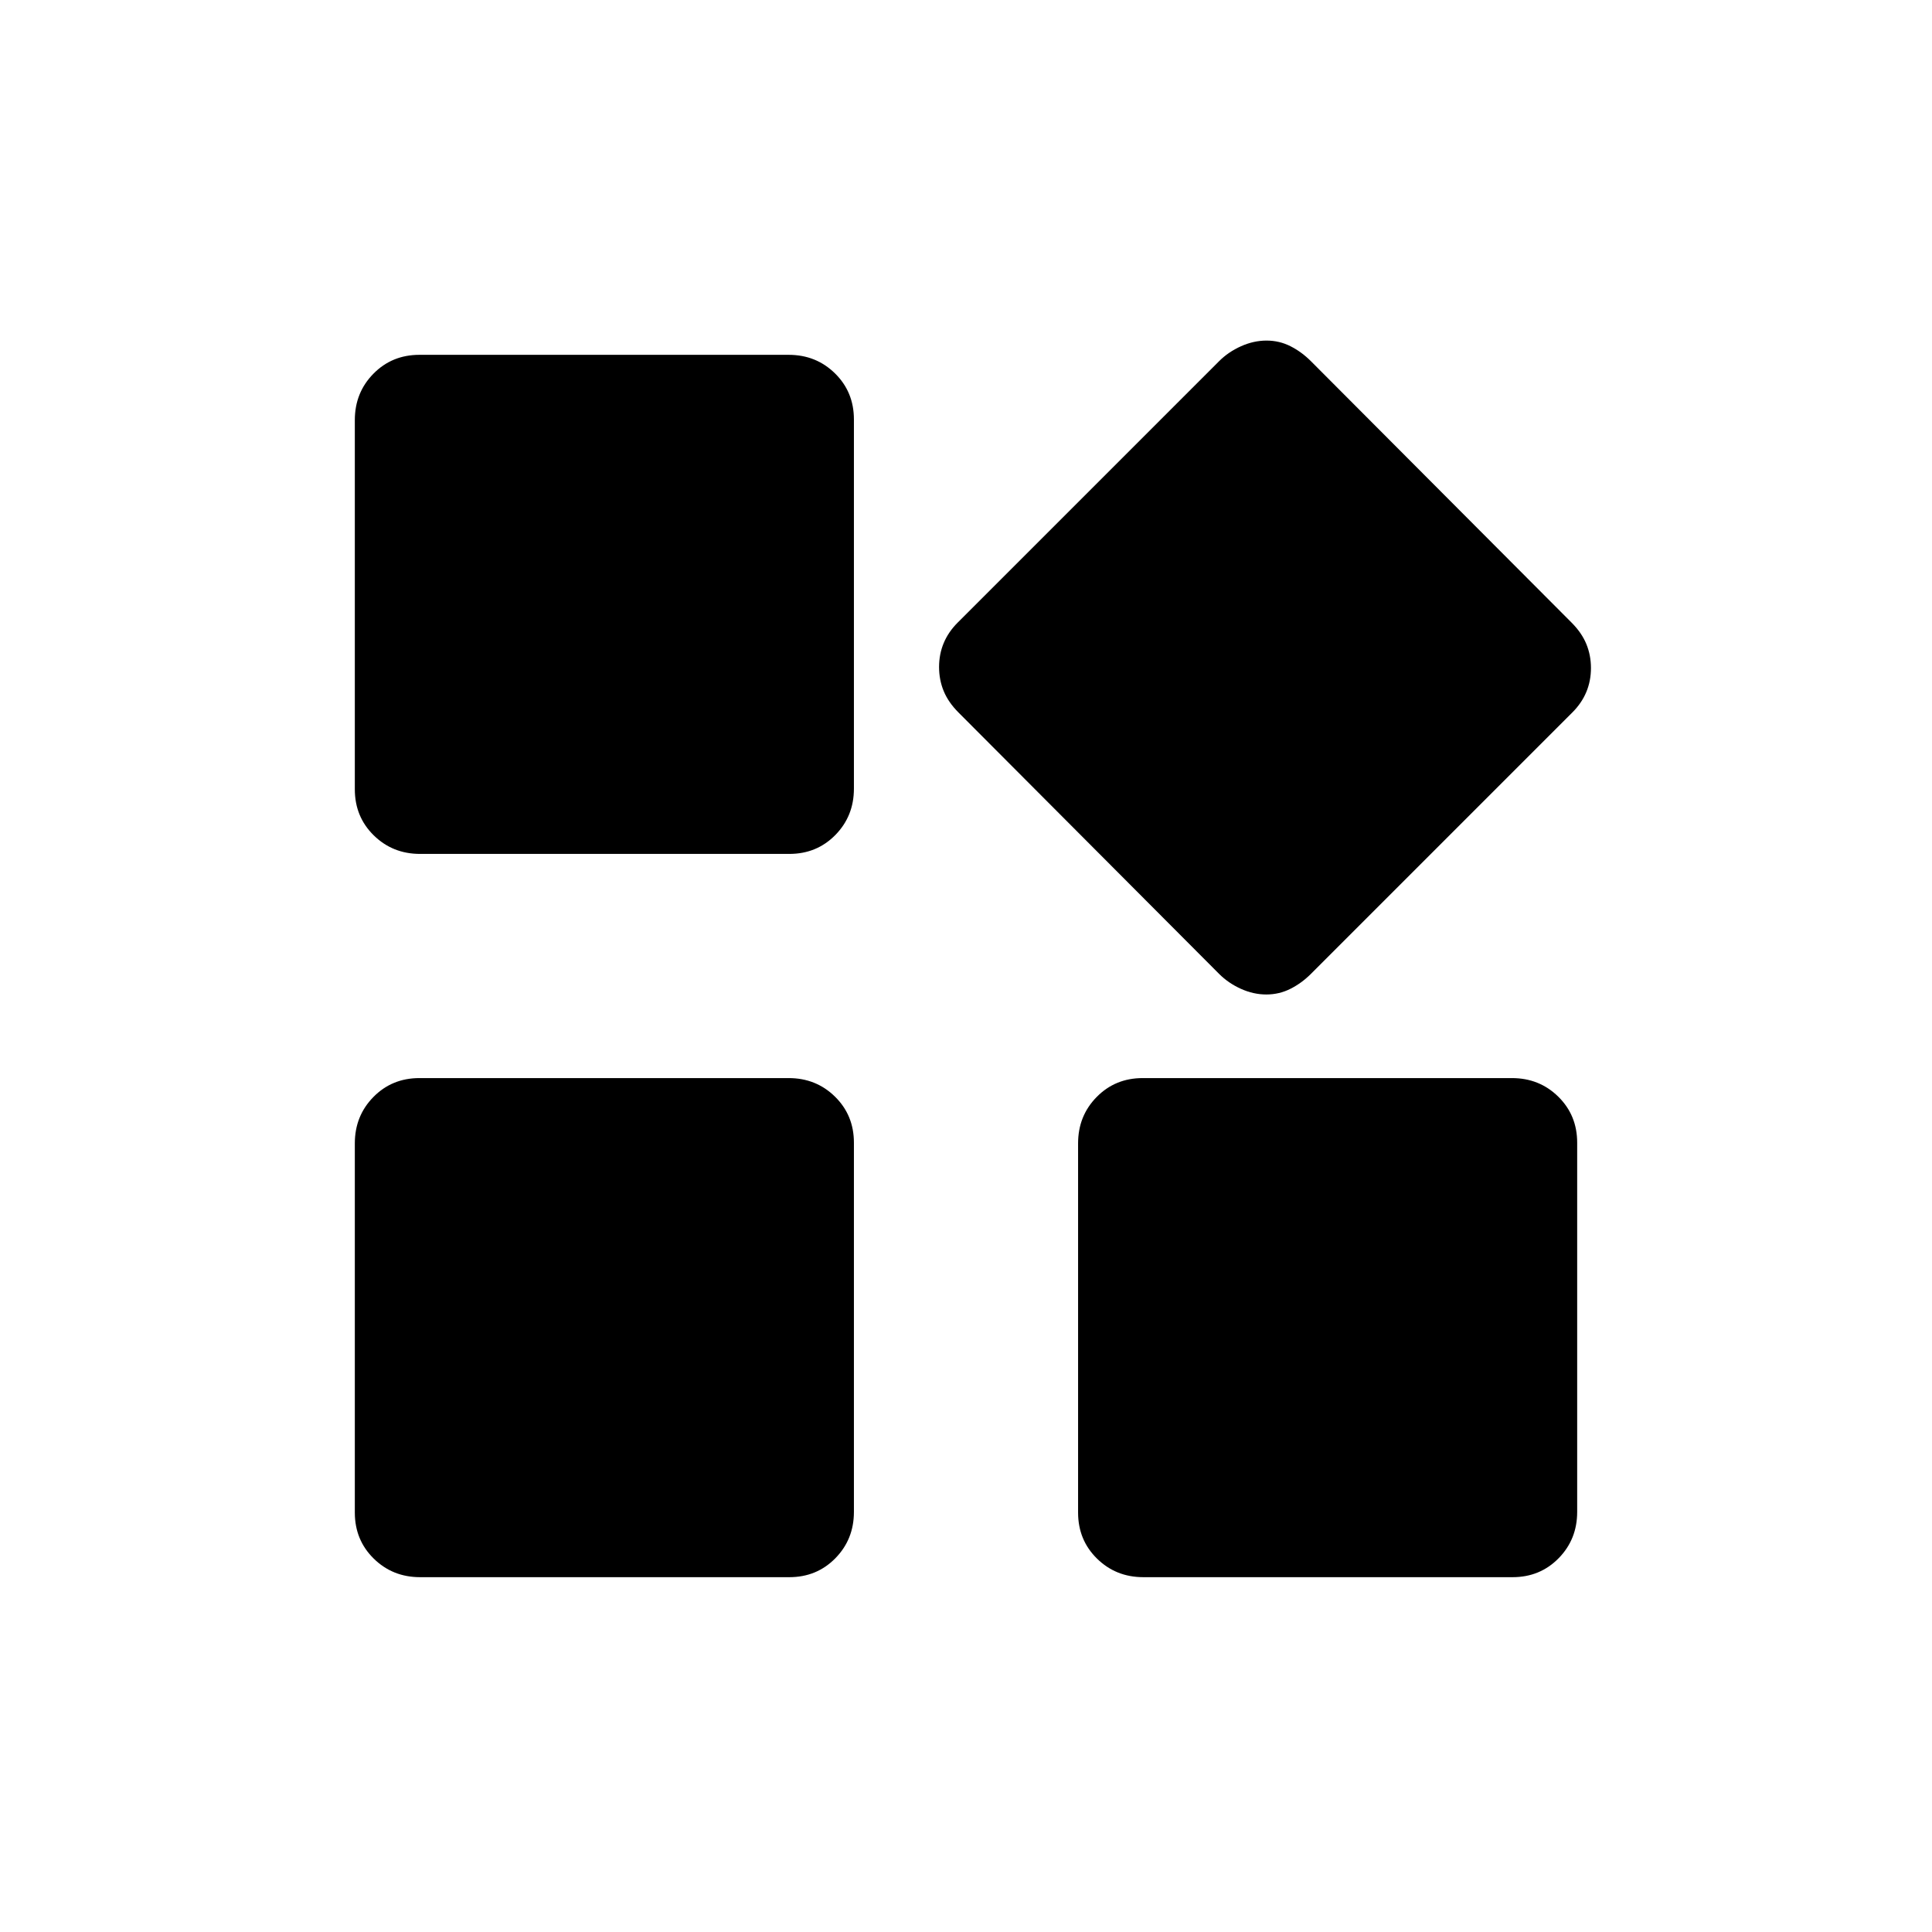 <svg xmlns="http://www.w3.org/2000/svg" height="20" viewBox="0 -960 960 960" width="20"><path d="M605.769-476.078 476.234-606q-5.002-5.015-7.31-10.597-2.307-5.582-2.307-11.961 0-6.38 2.307-11.911 2.308-5.53 6.924-10.146l129.921-129.921q4.615-4.615 10.897-7.423t12.662-2.808q6.379 0 11.91 2.808 5.531 2.808 10.146 7.423l129.535 129.921q5.002 5.016 7.309 10.598 2.308 5.582 2.308 11.961 0 6.38-2.308 11.91-2.307 5.531-6.923 10.146L651.384-476.078q-4.615 4.615-10.197 7.423-5.582 2.807-11.962 2.807-6.379 0-12.61-2.807-6.231-2.808-10.846-7.423ZM176.31-567.806v-183.448q0-13.648 9.233-23.042 9.232-9.394 22.88-9.394h183.448q13.648 0 23.042 9.233 9.394 9.232 9.394 22.88v183.448q0 13.648-9.232 23.042-9.233 9.394-22.881 9.394H208.746q-13.648 0-23.042-9.232-9.394-9.233-9.394-22.881Zm359.383 359.383v-183.448q0-13.648 9.232-23.042 9.233-9.394 22.881-9.394h183.448q13.648 0 23.042 9.232 9.394 9.233 9.394 22.881v183.448q0 13.648-9.233 23.042-9.232 9.394-22.88 9.394H568.129q-13.648 0-23.042-9.233-9.394-9.232-9.394-22.88Zm-359.383 0v-183.448q0-13.648 9.233-23.042 9.232-9.394 22.88-9.394h183.448q13.648 0 23.042 9.232 9.394 9.233 9.394 22.881v183.448q0 13.648-9.232 23.042-9.233 9.394-22.881 9.394H208.746q-13.648 0-23.042-9.233-9.394-9.232-9.394-22.88Z"/></svg>